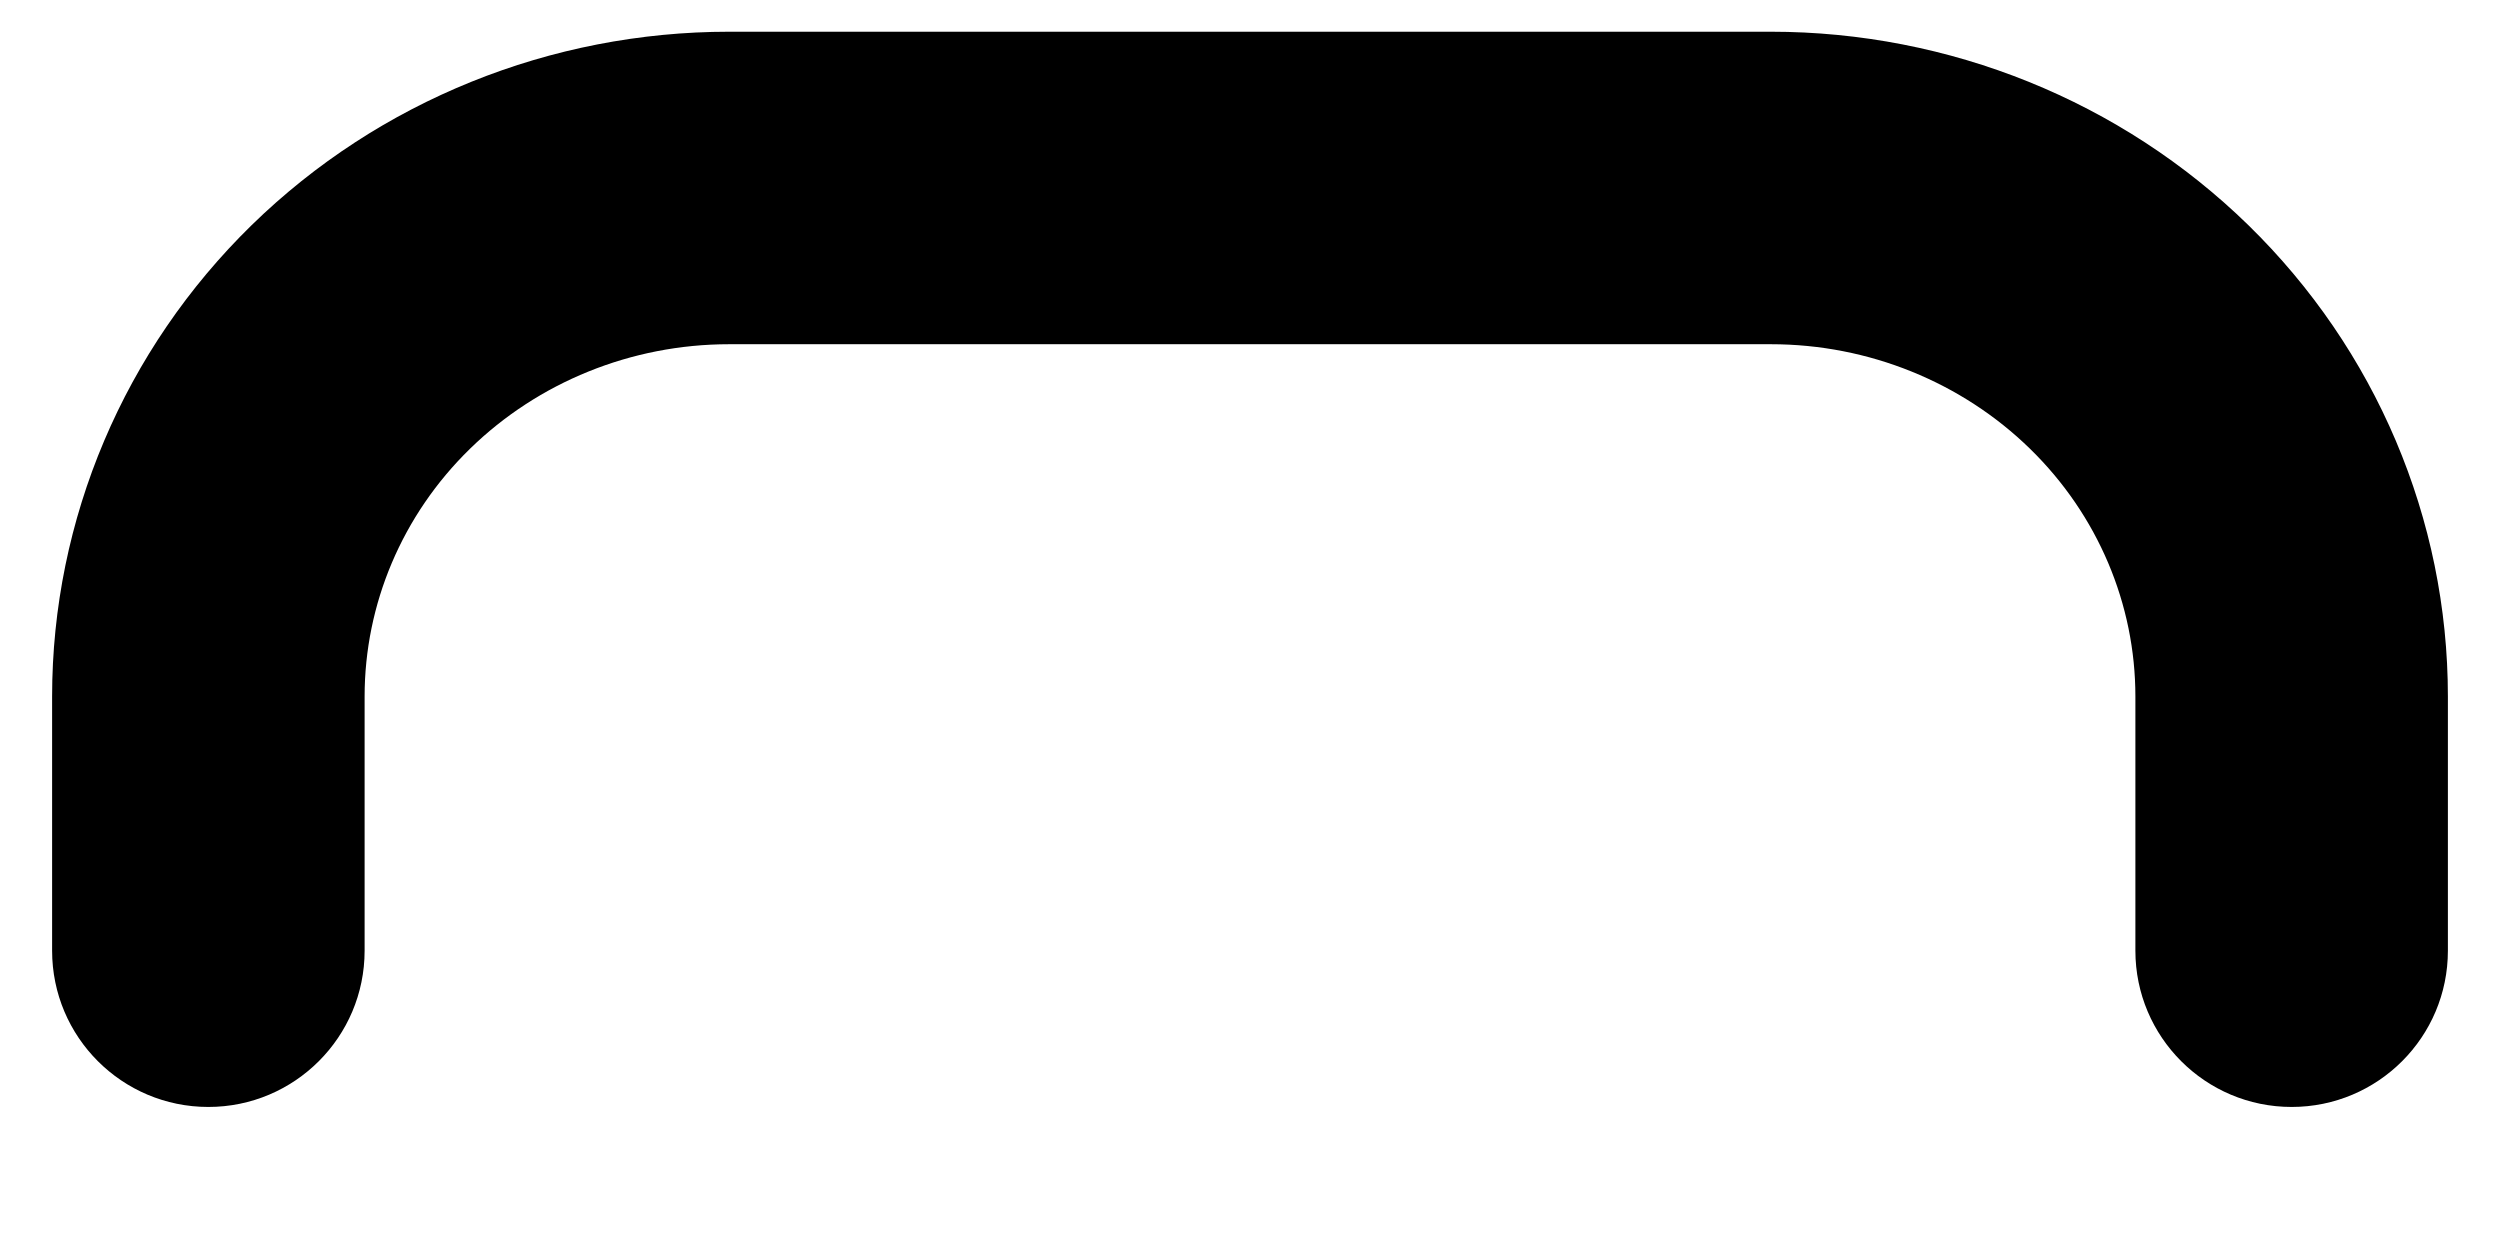 <svg width="32" height="16" viewBox="0 0 32 16" fill="none" xmlns="http://www.w3.org/2000/svg" xmlns:xlink="http://www.w3.org/1999/xlink">
<path d="M27.333,12.169C27.333,13.273 28.229,14.169 29.333,14.169C30.438,14.169 31.333,13.273 31.333,12.169L27.333,12.169ZM22.667,2.406L22.667,0.406L22.667,2.406ZM9.333,2.406L9.333,0.406L9.333,2.406ZM2.667,8.915L0.667,8.915L2.667,8.915ZM0.667,12.169C0.667,13.273 1.562,14.169 2.667,14.169C3.771,14.169 4.667,13.273 4.667,12.169L0.667,12.169ZM31.333,12.169L31.333,8.915L27.333,8.915L27.333,12.169L31.333,12.169ZM31.333,8.915C31.333,6.642 30.408,4.473 28.778,2.881L25.984,5.744C26.854,6.593 27.333,7.735 27.333,8.915L31.333,8.915ZM28.778,2.881C27.149,1.291 24.95,0.406 22.667,0.406L22.667,4.406C23.92,4.406 25.112,4.893 25.984,5.744L28.778,2.881ZM22.667,0.406L9.333,0.406L9.333,4.406L22.667,4.406L22.667,0.406ZM9.333,0.406C7.05,0.406 4.851,1.291 3.222,2.881L6.016,5.744C6.888,4.893 8.08,4.406 9.333,4.406L9.333,0.406ZM3.222,2.881C1.592,4.473 0.667,6.642 0.667,8.915L4.667,8.915C4.667,7.735 5.146,6.593 6.016,5.744L3.222,2.881ZM0.667,8.915L0.667,12.169L4.667,12.169L4.667,8.915L0.667,8.915Z" fill="#000000"/>
</svg>
